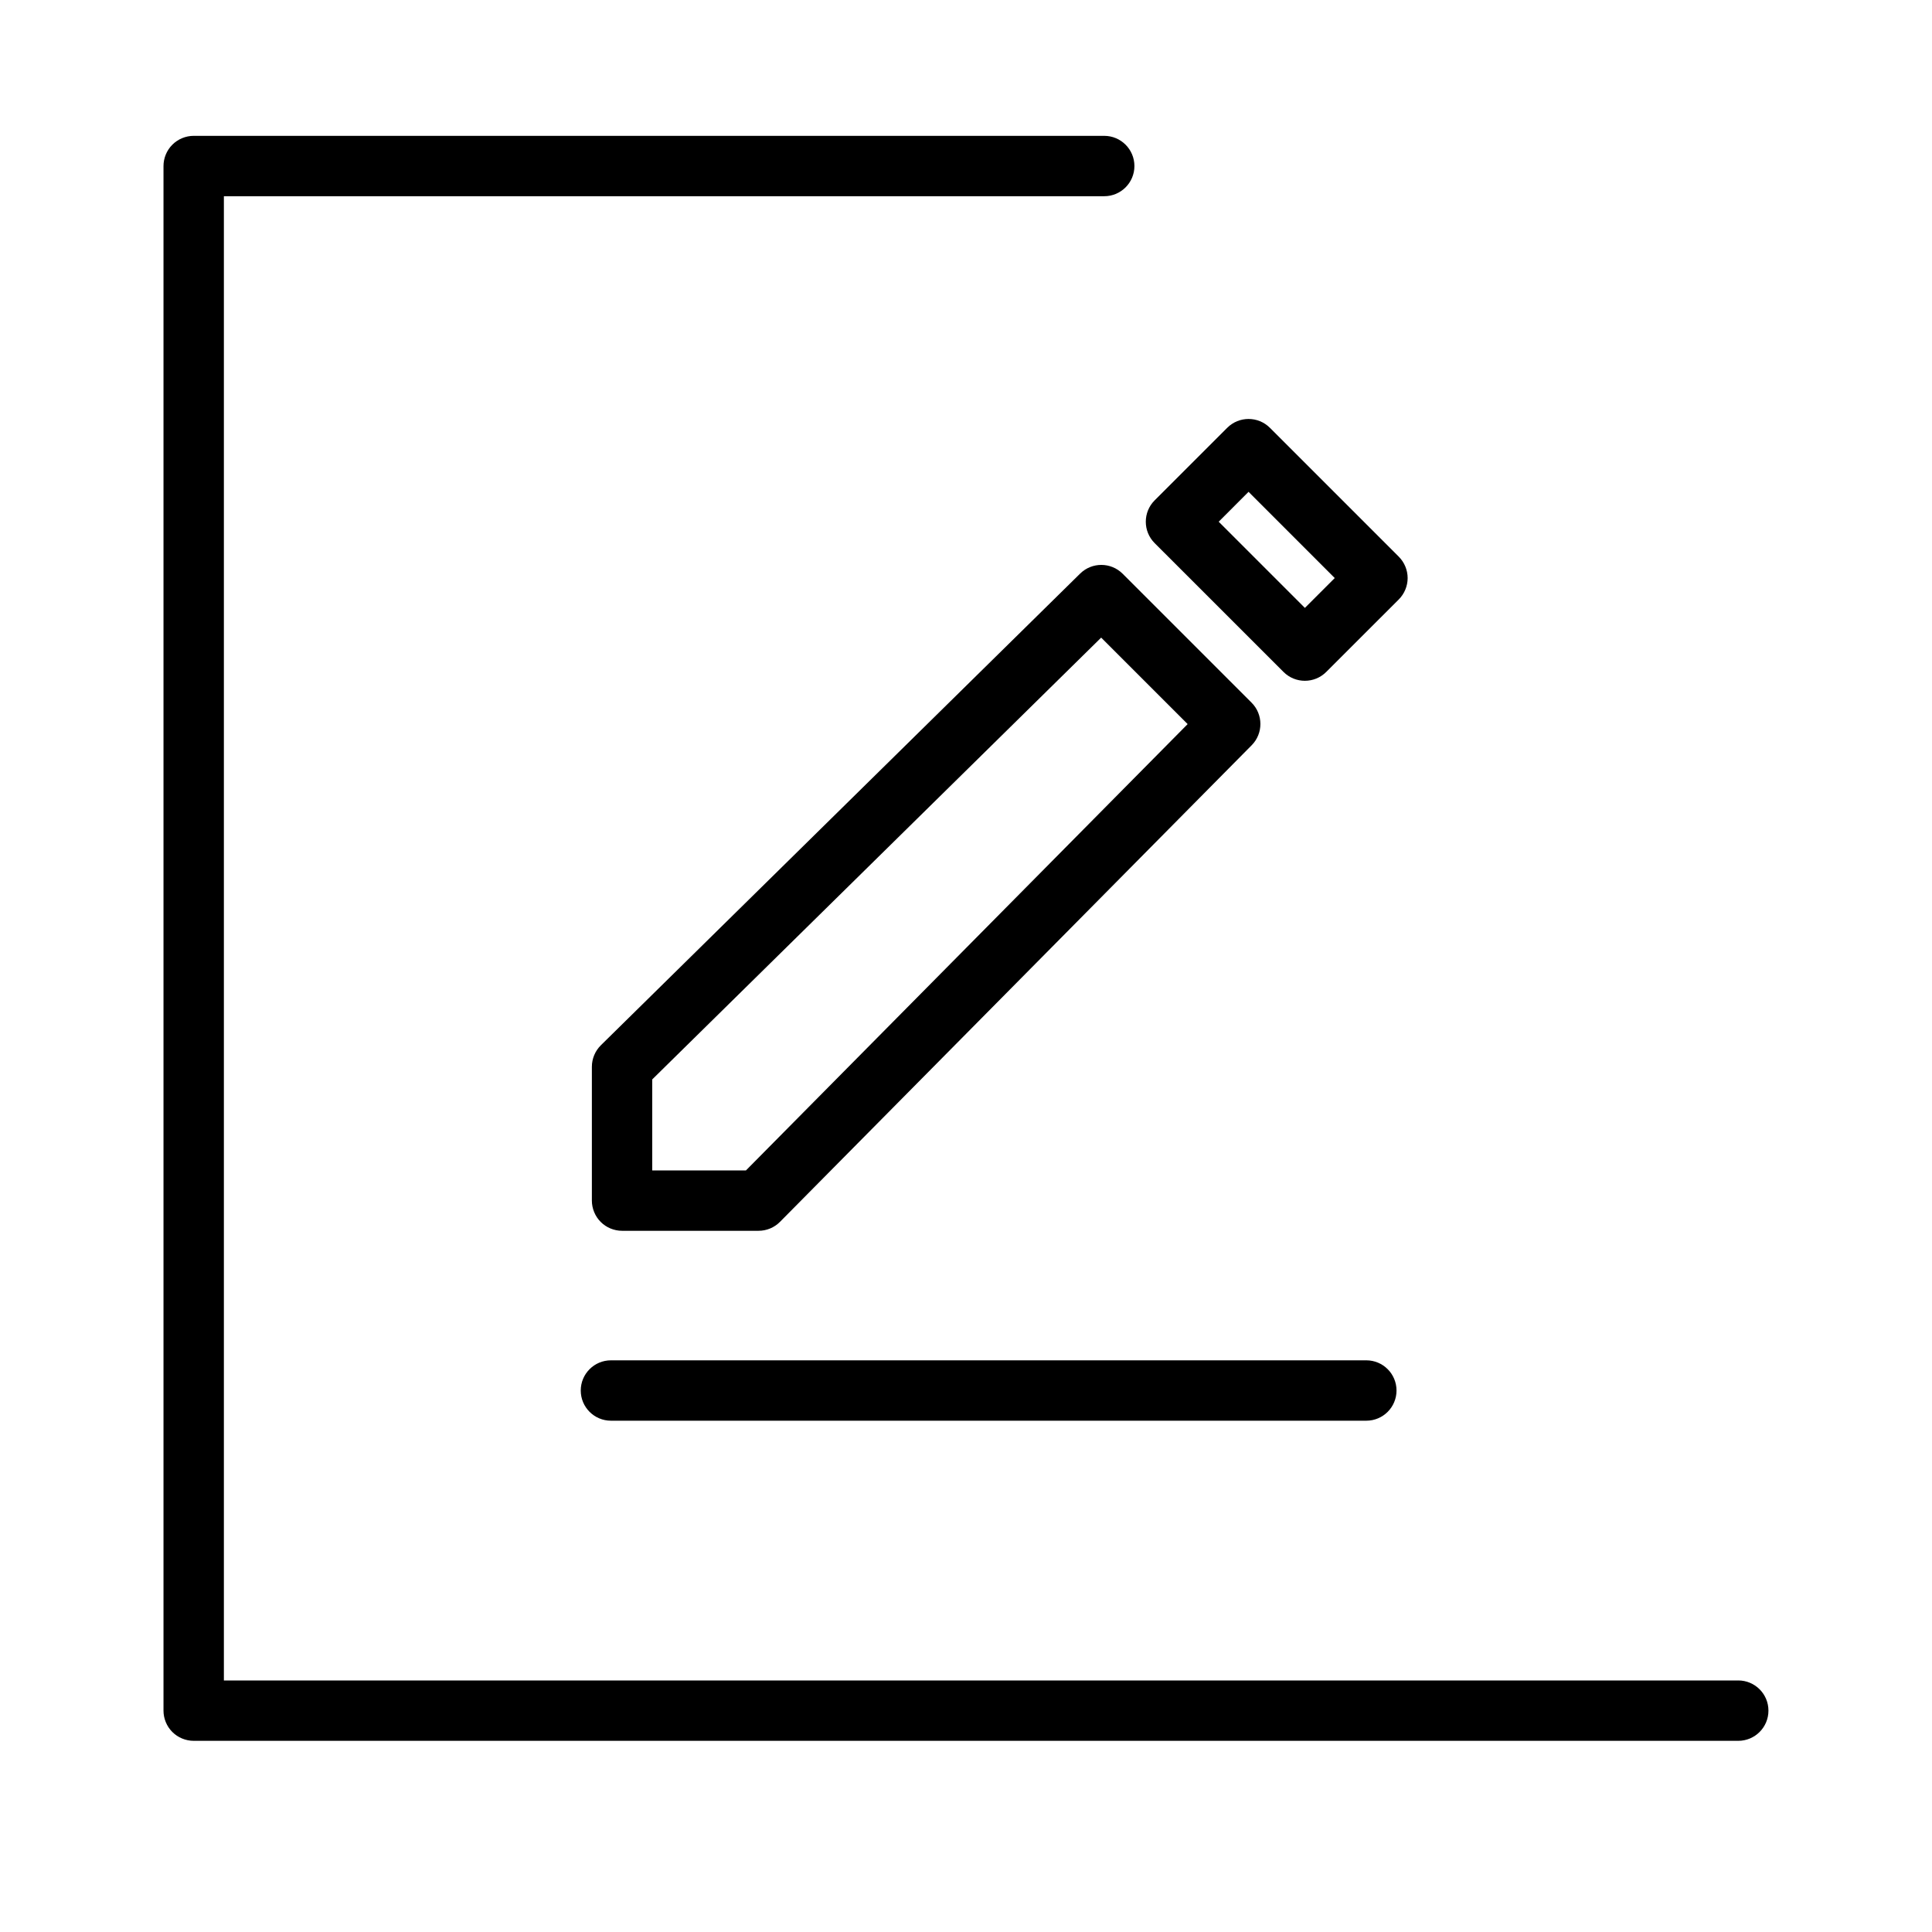 <svg xmlns="http://www.w3.org/2000/svg" width="128" height="128" viewBox="0 0 128 128"><path d="M93.26 38.297c0-.526-.213-1.042-.586-1.414l-8.54-8.54c-.78-.78-2.047-.78-2.827 0l-4.81 4.808c-.78.782-.78 2.048 0 2.83l8.54 8.538c.78.78 2.047.78 2.828 0l4.81-4.807c.37-.37.585-.886.585-1.413zm-6.808 1.978l-5.71-5.71 1.978-1.98 5.71 5.712-1.978 1.978zM50.257 81.543c.534 0 1.046-.214 1.42-.593l31.25-31.576c.773-.78.77-2.045-.007-2.82l-8.54-8.54c-.776-.778-2.034-.783-2.817-.013L39.81 69.25c-.38.375-.597.893-.597 1.426v8.867c0 .525.213 1.042.586 1.414.37.373.886.586 1.413.586h9.044zm22.698-39.3l5.73 5.73-29.264 29.57h-6.208v-6.03l29.743-29.27z"/><path d="M115.166 111.335H14.833V13h58.325c1.104 0 2-.896 2-2s-.896-2-2-2H12.833c-.527 0-1.042.213-1.414.586-.374.372-.587.888-.587 1.414v102.335c0 .526.213 1.042.586 1.414.37.37.886.585 1.413.585h102.333c1.104 0 2-.896 2-2s-.895-2-2-2z"/><path d="M38.476 92.125c0 1.104.896 2 2 2h50.047c1.104 0 2-.896 2-2s-.896-2-2-2H40.476c-1.104 0-2 .896-2 2z"/></svg>